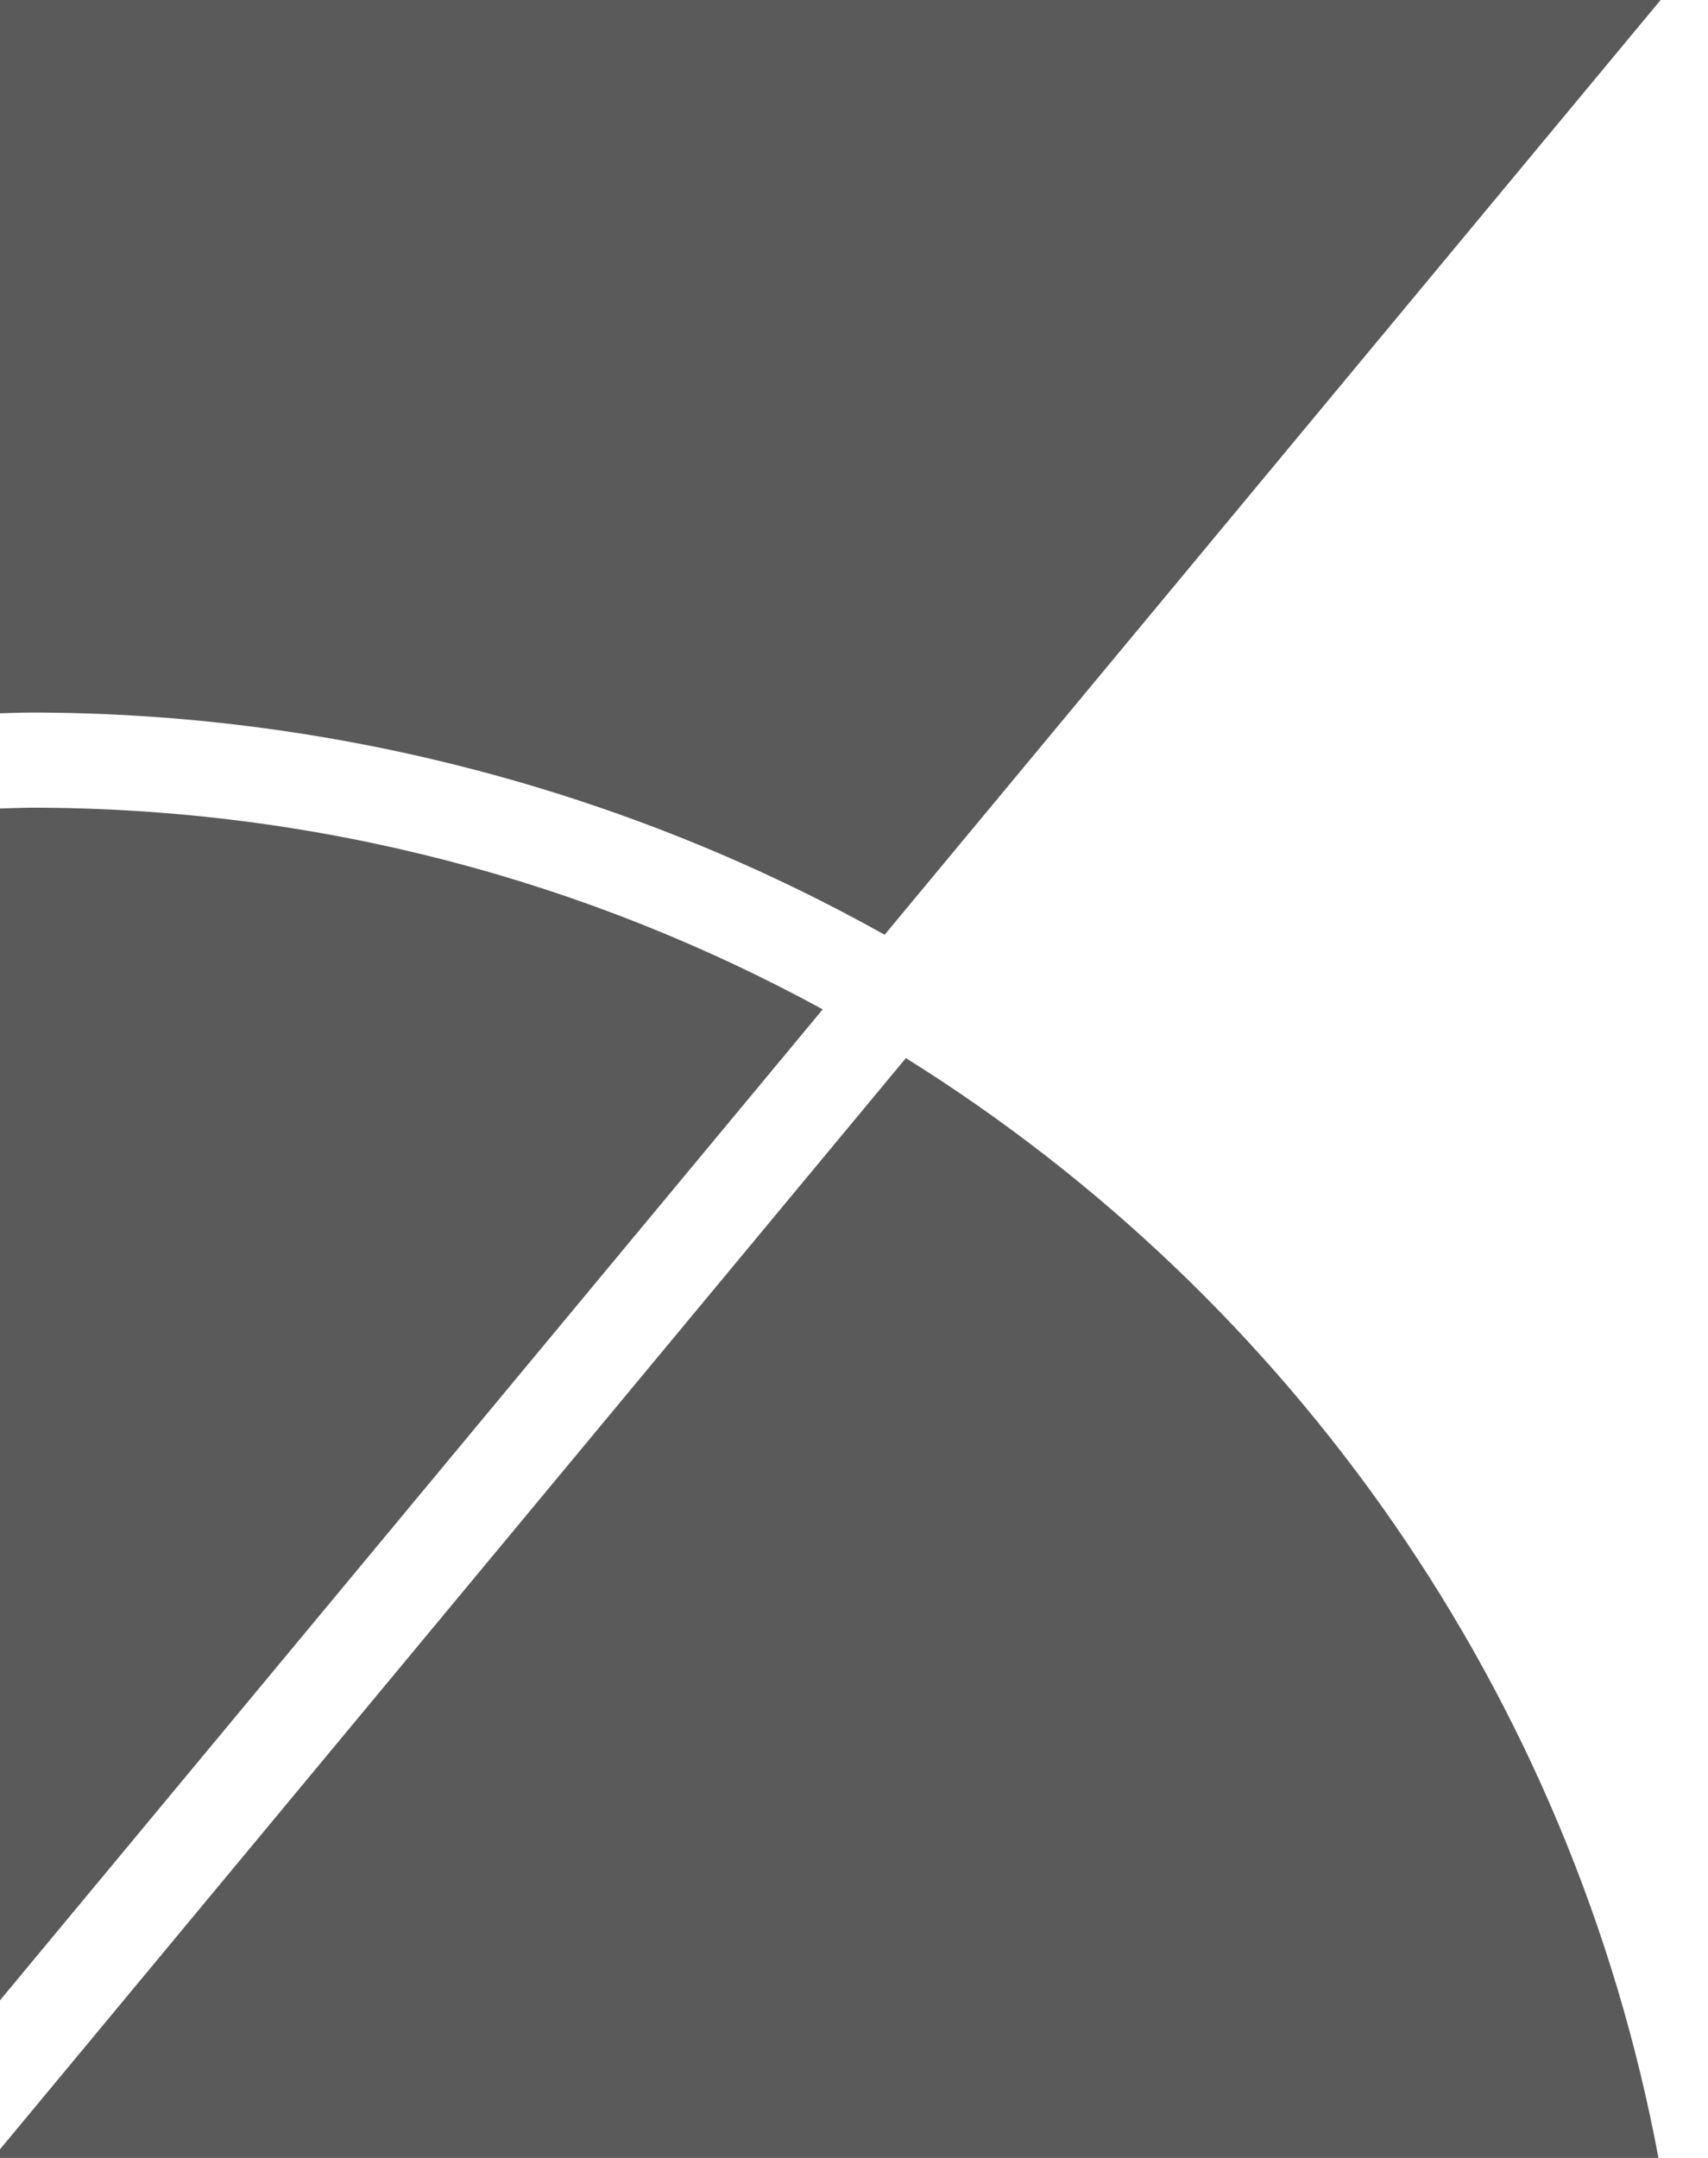 <?xml version="1.0" encoding="UTF-8"?>
<svg width="19px" height="24px" viewBox="0 0 19 24" version="1.1" xmlns="http://www.w3.org/2000/svg" xmlns:xlink="http://www.w3.org/1999/xlink">
    <!-- Generator: Sketch 42 (36781) - http://www.bohemiancoding.com/sketch -->
    <title>icon-kibana</title>
    <desc>Created with Sketch.</desc>
    <defs></defs>
    <g id="UI-KIT" stroke="none" stroke-width="1" fill="none" fill-rule="evenodd">
        <g id="QuickSummary" transform="translate(-205, -3553)" fill="#5A5A5A">
            <g id="Basic-Panel" transform="translate(150, 3540)">
                <g id="Header-bar">
                    <g id="icon-kibana" transform="translate(55, 13)">
                        <path d="M0.346,8.983 C0.23,8.983 0.116,8.99 0,8.992 L0,22.247 L9.152,11.226 C6.536,9.798 3.537,8.983 0.346,8.983" id="Fill-7"></path>
                        <path d="M10.077,11.768 L-7.05882353e-05,23.904 L-7.05882353e-05,24 L18.449,24 C17.485,18.844 14.372,14.448 10.077,11.768" id="Fill-4"></path>
                        <path d="M0.105,7.93 C0.186,7.927 0.265,7.925 0.346,7.925 C3.596,7.925 6.816,8.745 9.659,10.296 L9.841,10.396 L18.473,0 L-3.52941177e-05,0 L-3.52941177e-05,7.933 L0.105,7.93 Z" id="Fill-1"></path>
                    </g>
                </g>
            </g>
        </g>
    </g>
</svg>